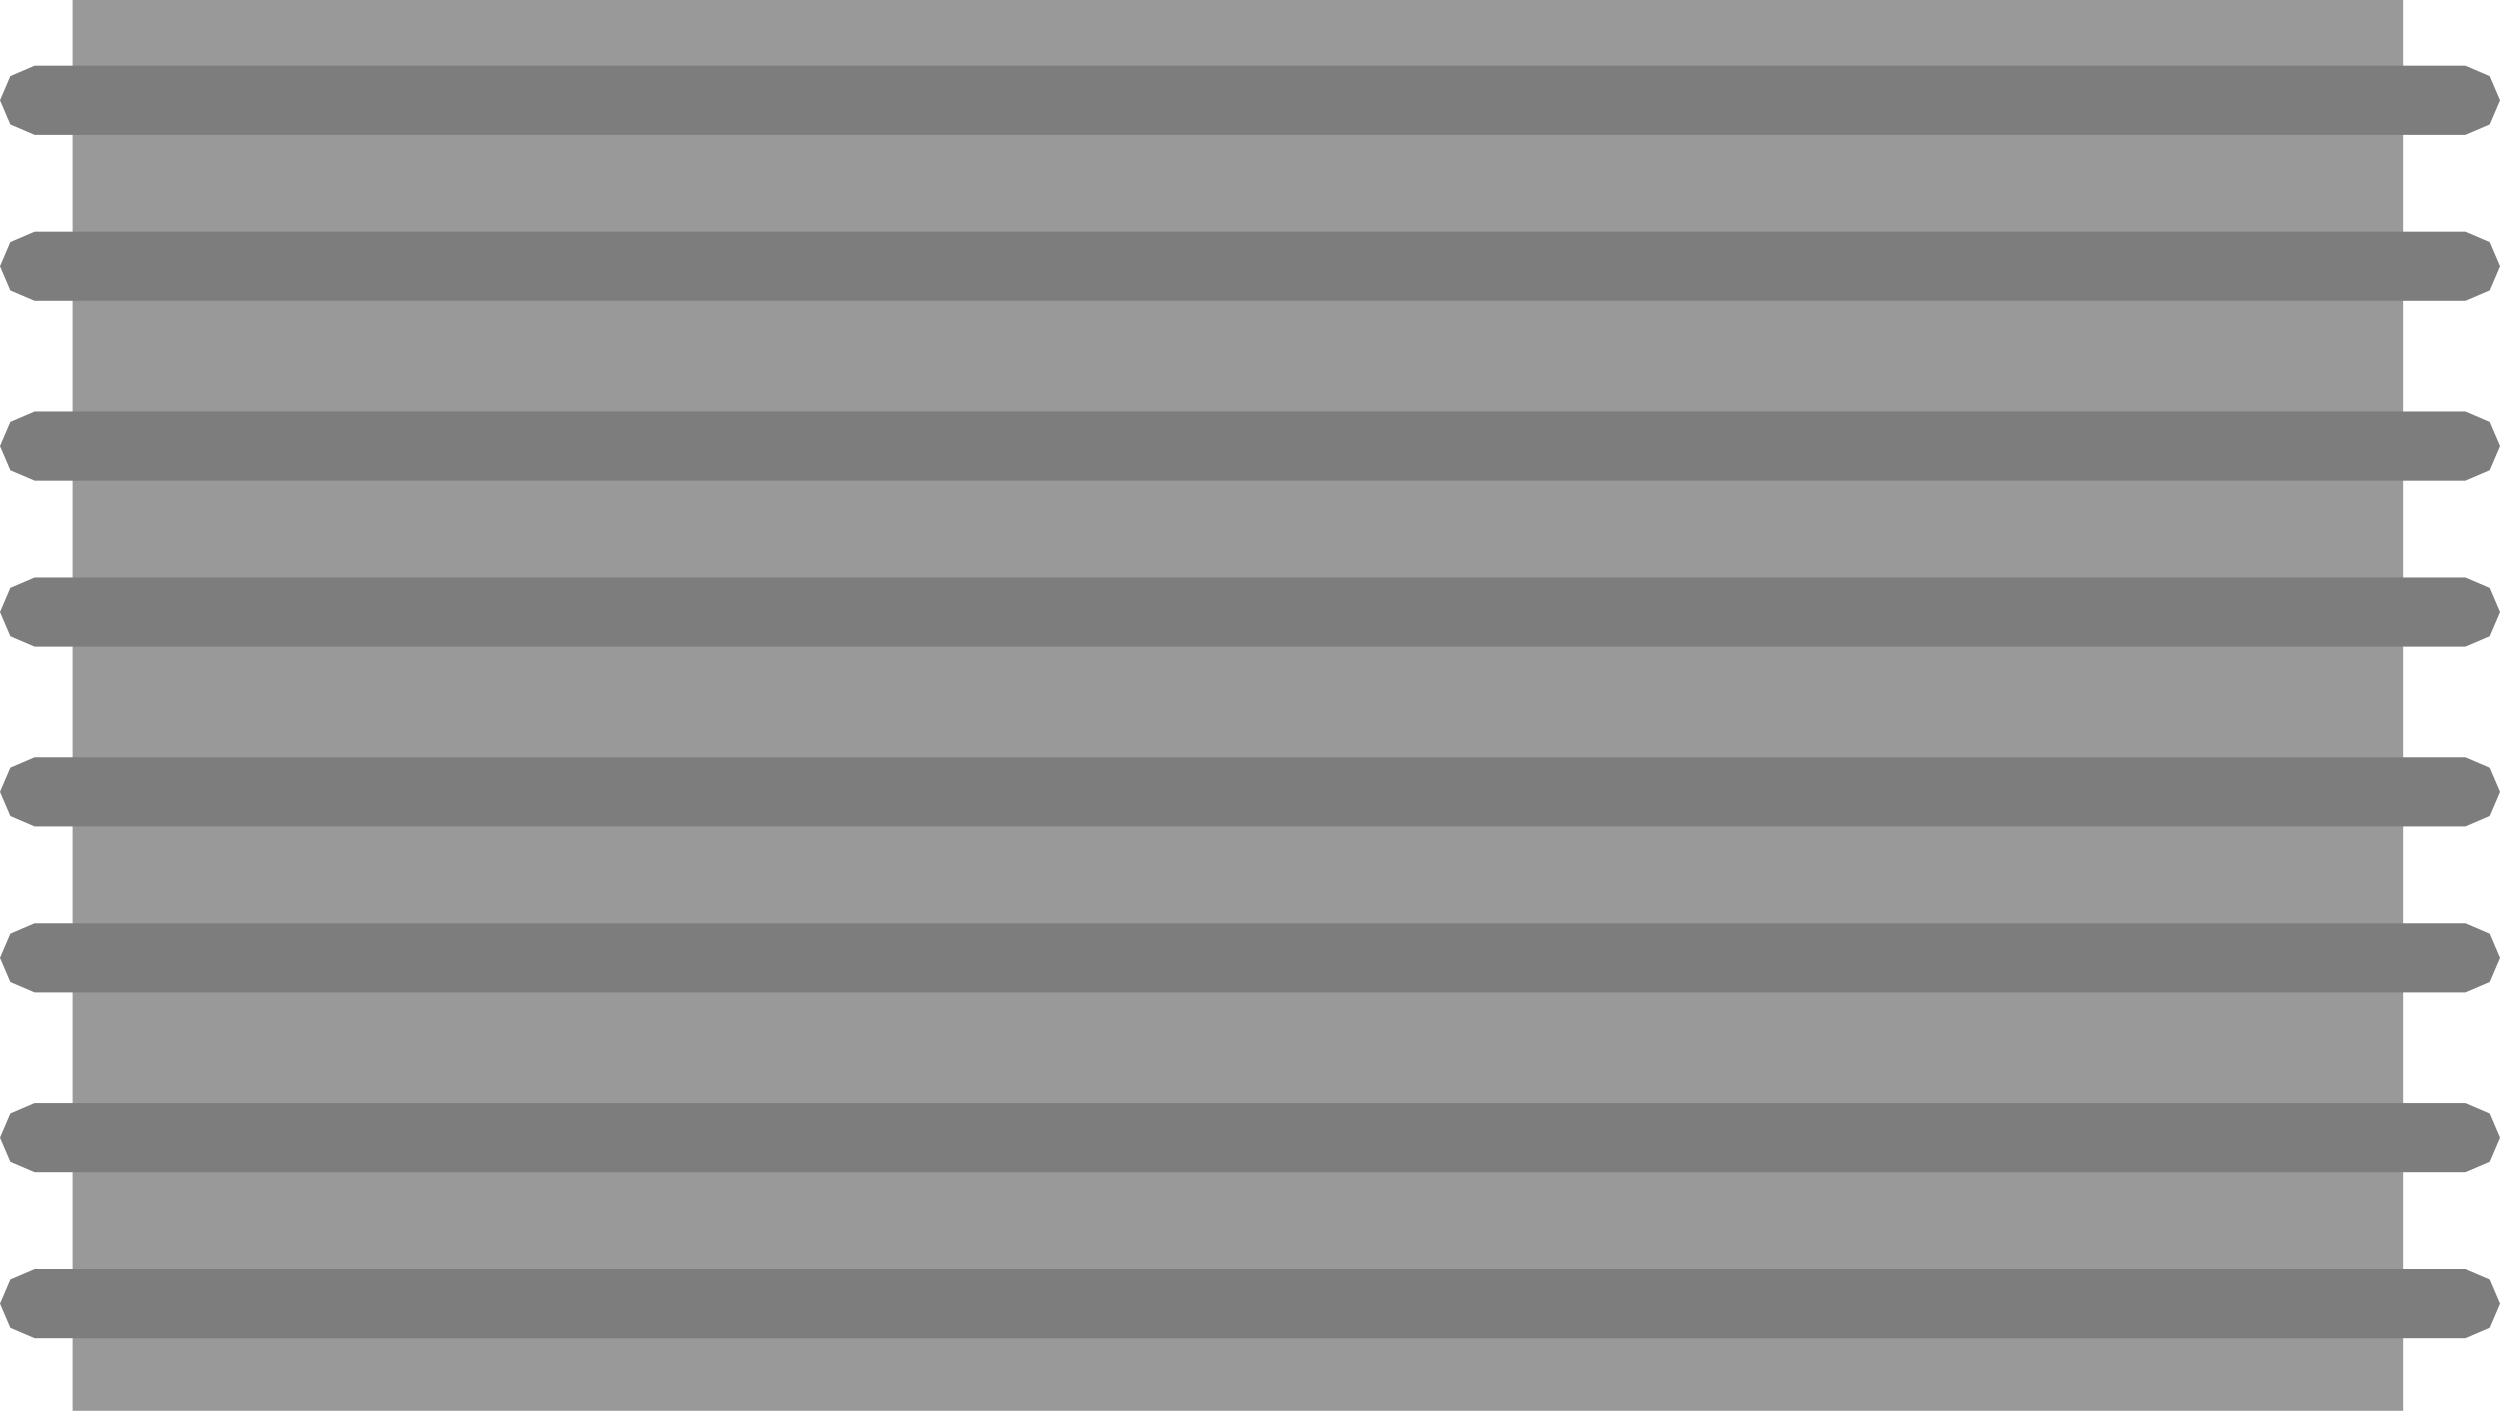 <?xml version="1.0" encoding="UTF-8" standalone="no"?>
<svg xmlns:xlink="http://www.w3.org/1999/xlink" height="20.4px" width="36.15px" xmlns="http://www.w3.org/2000/svg">
  <g transform="matrix(1.0, 0.0, 0.0, 1.0, 1.05, 0.0)">
    <path d="M0.0 20.4 L0.0 0.0 33.7 0.0 33.7 20.4 0.0 20.4" fill="#999999" fill-rule="evenodd" stroke="none"/>
    <path d="M34.6 18.35 L34.95 18.5 35.1 18.85 34.95 19.2 34.6 19.35 -0.55 19.35 -0.9 19.2 -1.05 18.85 -0.9 18.5 -0.55 18.35 34.6 18.35 M34.6 15.95 L34.95 16.1 35.1 16.45 34.95 16.8 34.6 16.95 -0.55 16.95 -0.9 16.8 -1.05 16.45 -0.9 16.1 -0.55 15.95 34.6 15.95 M34.6 13.35 L34.95 13.5 35.1 13.85 34.95 14.2 34.6 14.35 -0.55 14.35 -0.9 14.2 -1.05 13.85 -0.9 13.5 -0.55 13.35 34.6 13.35 M34.95 11.8 L34.6 11.95 -0.55 11.95 -0.9 11.8 -1.05 11.45 -0.9 11.1 -0.55 10.95 34.6 10.95 34.95 11.1 35.1 11.45 34.95 11.8 M35.1 8.85 L34.95 9.2 34.6 9.35 -0.55 9.35 -0.9 9.2 -1.05 8.85 -0.9 8.5 -0.55 8.35 34.6 8.35 34.95 8.5 35.1 8.85 M34.6 5.95 L34.95 6.1 35.1 6.45 34.95 6.8 34.6 6.95 -0.55 6.95 -0.9 6.8 -1.05 6.45 -0.9 6.1 -0.55 5.95 34.6 5.95 M34.6 3.35 L34.95 3.5 35.1 3.85 34.95 4.2 34.6 4.35 -0.55 4.35 -0.9 4.2 -1.05 3.85 -0.9 3.5 -0.55 3.35 34.6 3.35 M34.95 1.8 L34.6 1.95 -0.55 1.95 -0.9 1.8 -1.05 1.45 -0.9 1.1 -0.55 0.95 34.6 0.95 34.95 1.1 35.1 1.45 34.95 1.8" fill="#7d7d7d" fill-rule="evenodd" stroke="none"/>
  </g>
</svg>
